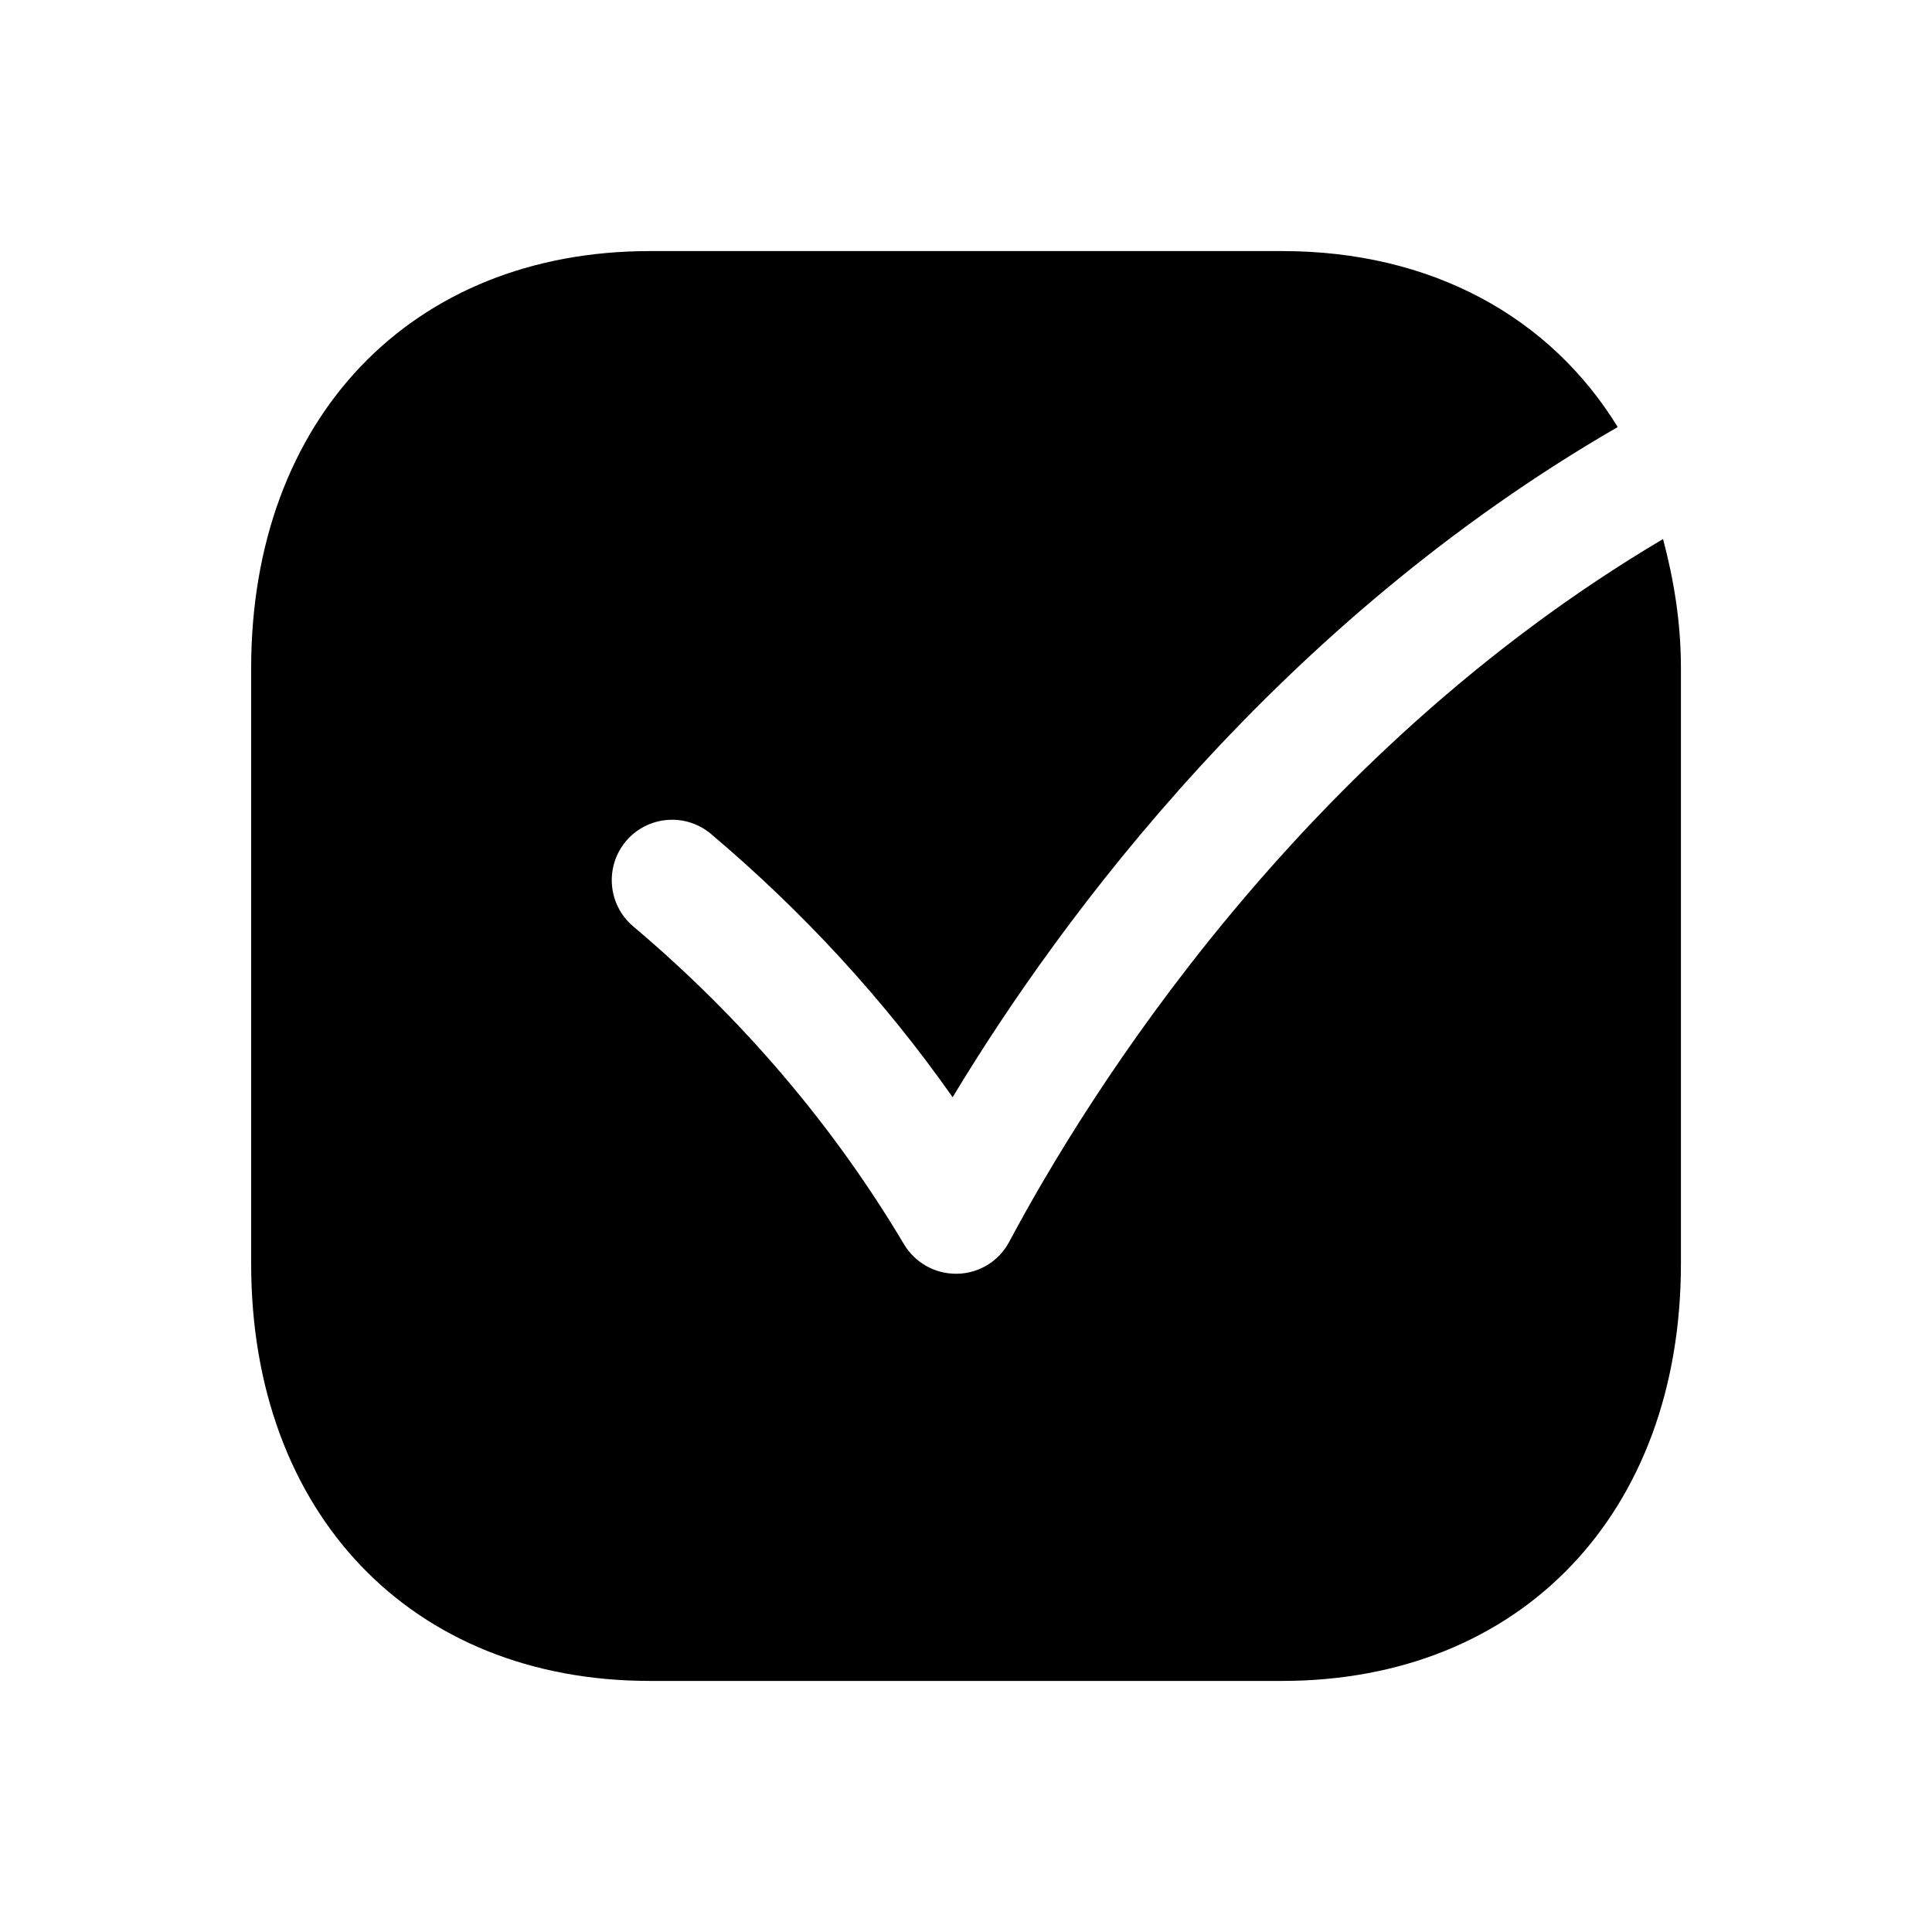 <svg width="24" height="24" viewBox="0 0 24 24" fill="none" xmlns="http://www.w3.org/2000/svg">
<path fill-rule="evenodd" clip-rule="evenodd" d="M12.537 15.426C12.411 15.665 12.165 15.817 11.893 15.823H11.876C11.611 15.823 11.367 15.685 11.23 15.457C10.35 13.978 9.218 12.649 7.865 11.507C7.549 11.239 7.51 10.766 7.776 10.449C8.043 10.134 8.516 10.092 8.834 10.361C9.983 11.332 10.989 12.428 11.834 13.63C13.194 11.374 15.896 7.73 20.096 5.305C19.255 3.935 17.782 3.119 15.928 3.119H8.073C5.11 3.119 3.12 5.201 3.12 8.301V15.7C3.12 18.799 5.11 20.881 8.073 20.881H15.927C18.89 20.881 20.881 18.799 20.881 15.7V8.301C20.881 7.723 20.791 7.196 20.659 6.696C16.125 9.38 13.502 13.617 12.537 15.426Z" fill="black"/>
</svg>